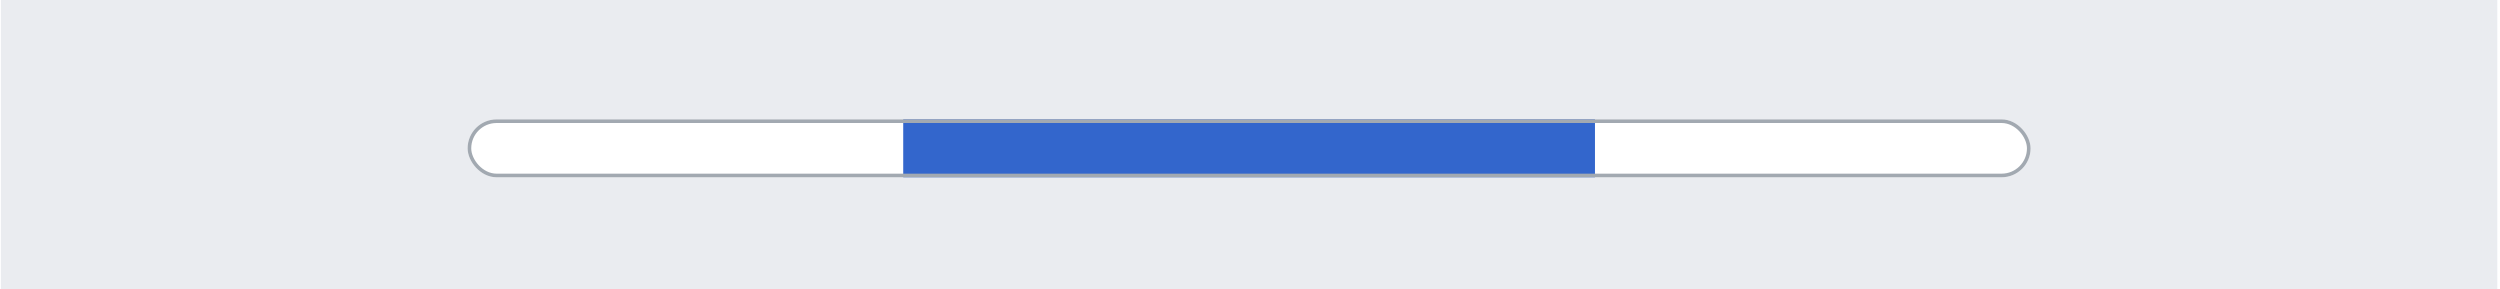 <?xml version="1.0" encoding="UTF-8"?>
<svg xmlns="http://www.w3.org/2000/svg" width="691" height="80" fill="none" viewBox="0 0 691 80">
	<path fill="#EAECF0" d="M.25 0h690v80H.25z"/>
	<g filter="url(#a)">
		<rect width="432" height="16" x="129.25" y="32" fill="#fff" rx="8"/>
		<path fill="#36C" d="M249.65 32h191.2v16h-191.2V32Z"/>
		<rect width="431" height="15" x="129.75" y="32.5" stroke="#A2A9B1" rx="7.5"/>
	</g>
	<defs>
		<filter id="a" width="434" height="18" x="128.25" y="32" color-interpolation-filters="sRGB" filterUnits="userSpaceOnUse">
			<feFlood flood-opacity="0" result="BackgroundImageFix"/>
			<feColorMatrix in="SourceAlpha" result="hardAlpha" values="0 0 0 0 0 0 0 0 0 0 0 0 0 0 0 0 0 0 127 0"/>
			<feOffset dy="1"/>
			<feGaussianBlur stdDeviation=".5"/>
			<feColorMatrix values="0 0 0 0 0 0 0 0 0 0 0 0 0 0 0 0 0 0 0.2 0"/>
			<feBlend in2="BackgroundImageFix" result="effect1_dropShadow_827_64292"/>
			<feBlend in="SourceGraphic" in2="effect1_dropShadow_827_64292" result="shape"/>
		</filter>
	</defs>
</svg>
